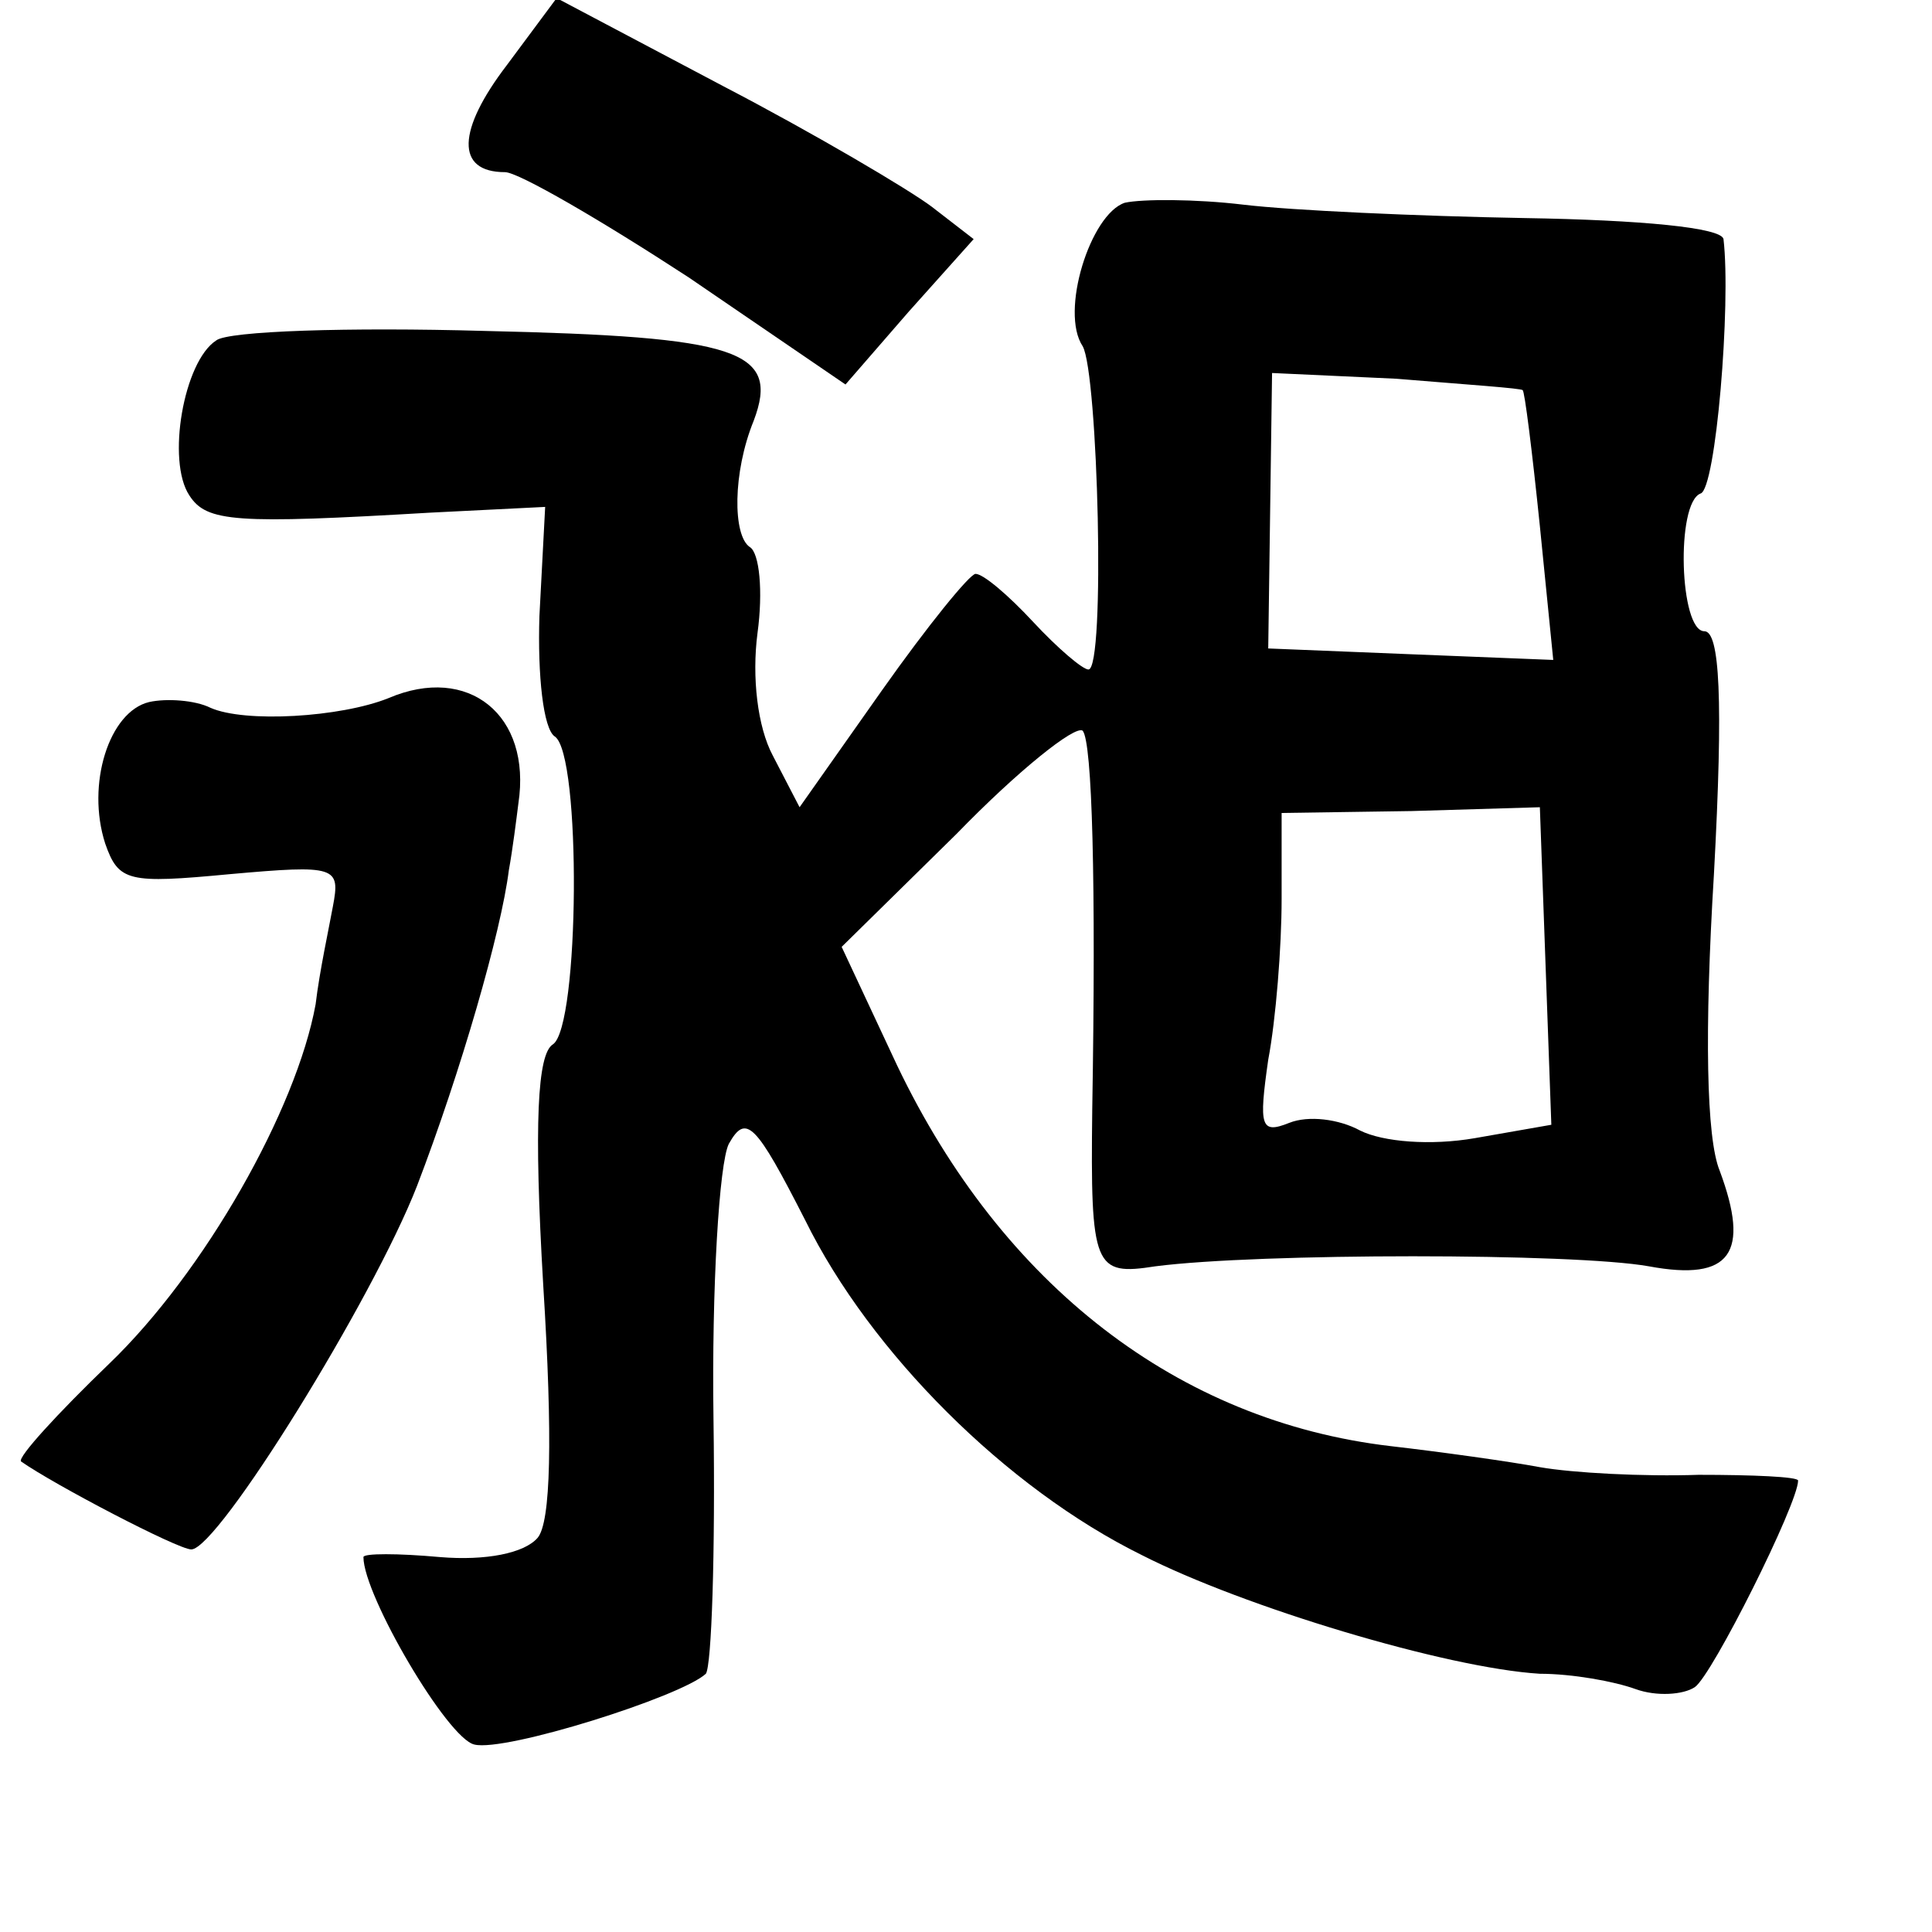 <?xml version="1.0" standalone="no"?>
<!DOCTYPE svg PUBLIC "-//W3C//DTD SVG 20010904//EN"
 "http://www.w3.org/TR/2001/REC-SVG-20010904/DTD/svg10.dtd">
<svg version="1.0" xmlns="http://www.w3.org/2000/svg"
 width="101pt" height="101pt" viewBox="0 0 101 101"
 preserveAspectRatio="xMidYMid meet">
<g transform="translate(0,101) scale(0.1,-0.1)"
fill="#000000" stroke="none">
<path d="M265 976 c-26 -34 -27 -56 -1 -56 7 0 50 -25 96 -55 l82 -56 33 38
34 38 -22 17 c-12 9 -61 38 -109 63 l-87 46 -26 -35z"/>
<path d="M588 904 c-18 -6 -34 -57 -22 -75 8 -14 12 -169 3 -169 -3 0 -16 11
-29 25 -13 14 -26 25 -30 25 -3 0 -25 -27 -49 -61 l-43 -61 -14 27 c-8 15 -11
41 -8 64 3 22 1 42 -4 45 -9 6 -9 39 2 66 14 37 -8 44 -141 47 -70 2 -134 0
-140 -5 -17 -11 -26 -63 -14 -81 9 -14 24 -15 126 -9 l60 3 -3 -57 c-1 -31 2
-59 8 -63 14 -9 13 -152 -1 -161 -8 -5 -10 -41 -5 -126 5 -80 4 -124 -3 -132
-7 -8 -27 -12 -51 -10 -22 2 -40 2 -40 0 0 -20 44 -95 58 -98 16 -4 108 25
121 37 3 4 5 63 4 133 -1 69 3 134 8 144 9 16 14 11 40 -40 34 -69 105 -140
176 -175 53 -27 159 -59 208 -62 17 0 39 -4 50 -8 11 -4 25 -3 31 1 9 6 54 96
54 108 0 2 -24 3 -52 3 -29 -1 -66 1 -83 4 -16 3 -52 8 -78 11 -111 13 -203
84 -258 199 l-29 62 60 59 c32 33 62 57 66 54 5 -6 7 -79 5 -198 -1 -83 1 -87
33 -82 54 7 219 7 258 0 43 -8 53 7 37 50 -7 17 -8 73 -3 155 5 92 3 127 -5
127 -13 0 -15 67 -2 72 8 2 16 99 12 133 -1 6 -43 10 -104 11 -56 1 -122 4
-147 7 -25 3 -53 3 -62 1z m208 -98 c1 0 5 -32 9 -71 l7 -70 -75 3 -74 3 1 72
1 72 65 -3 c36 -3 66 -5 66 -6z m12 -301 l3 -83 -40 -7 c-23 -4 -48 -2 -60 4
-11 6 -27 8 -37 4 -15 -6 -16 -2 -11 33 4 21 7 59 7 84 l0 45 68 1 67 2 3 -83z"/>
<path d="M78 643 c-21 -5 -33 -43 -23 -74 7 -20 12 -21 65 -16 56 5 58 4 54
-17 -2 -11 -7 -34 -9 -51 -10 -55 -58 -140 -108 -188 -27 -26 -48 -49 -46 -51
17 -12 82 -46 89 -46 14 0 95 131 118 190 23 60 44 133 48 165 2 11 4 27 5 35
7 46 -26 73 -68 55 -25 -10 -75 -13 -93 -5 -8 4 -23 5 -32 3z"/>
</g>
</svg>

